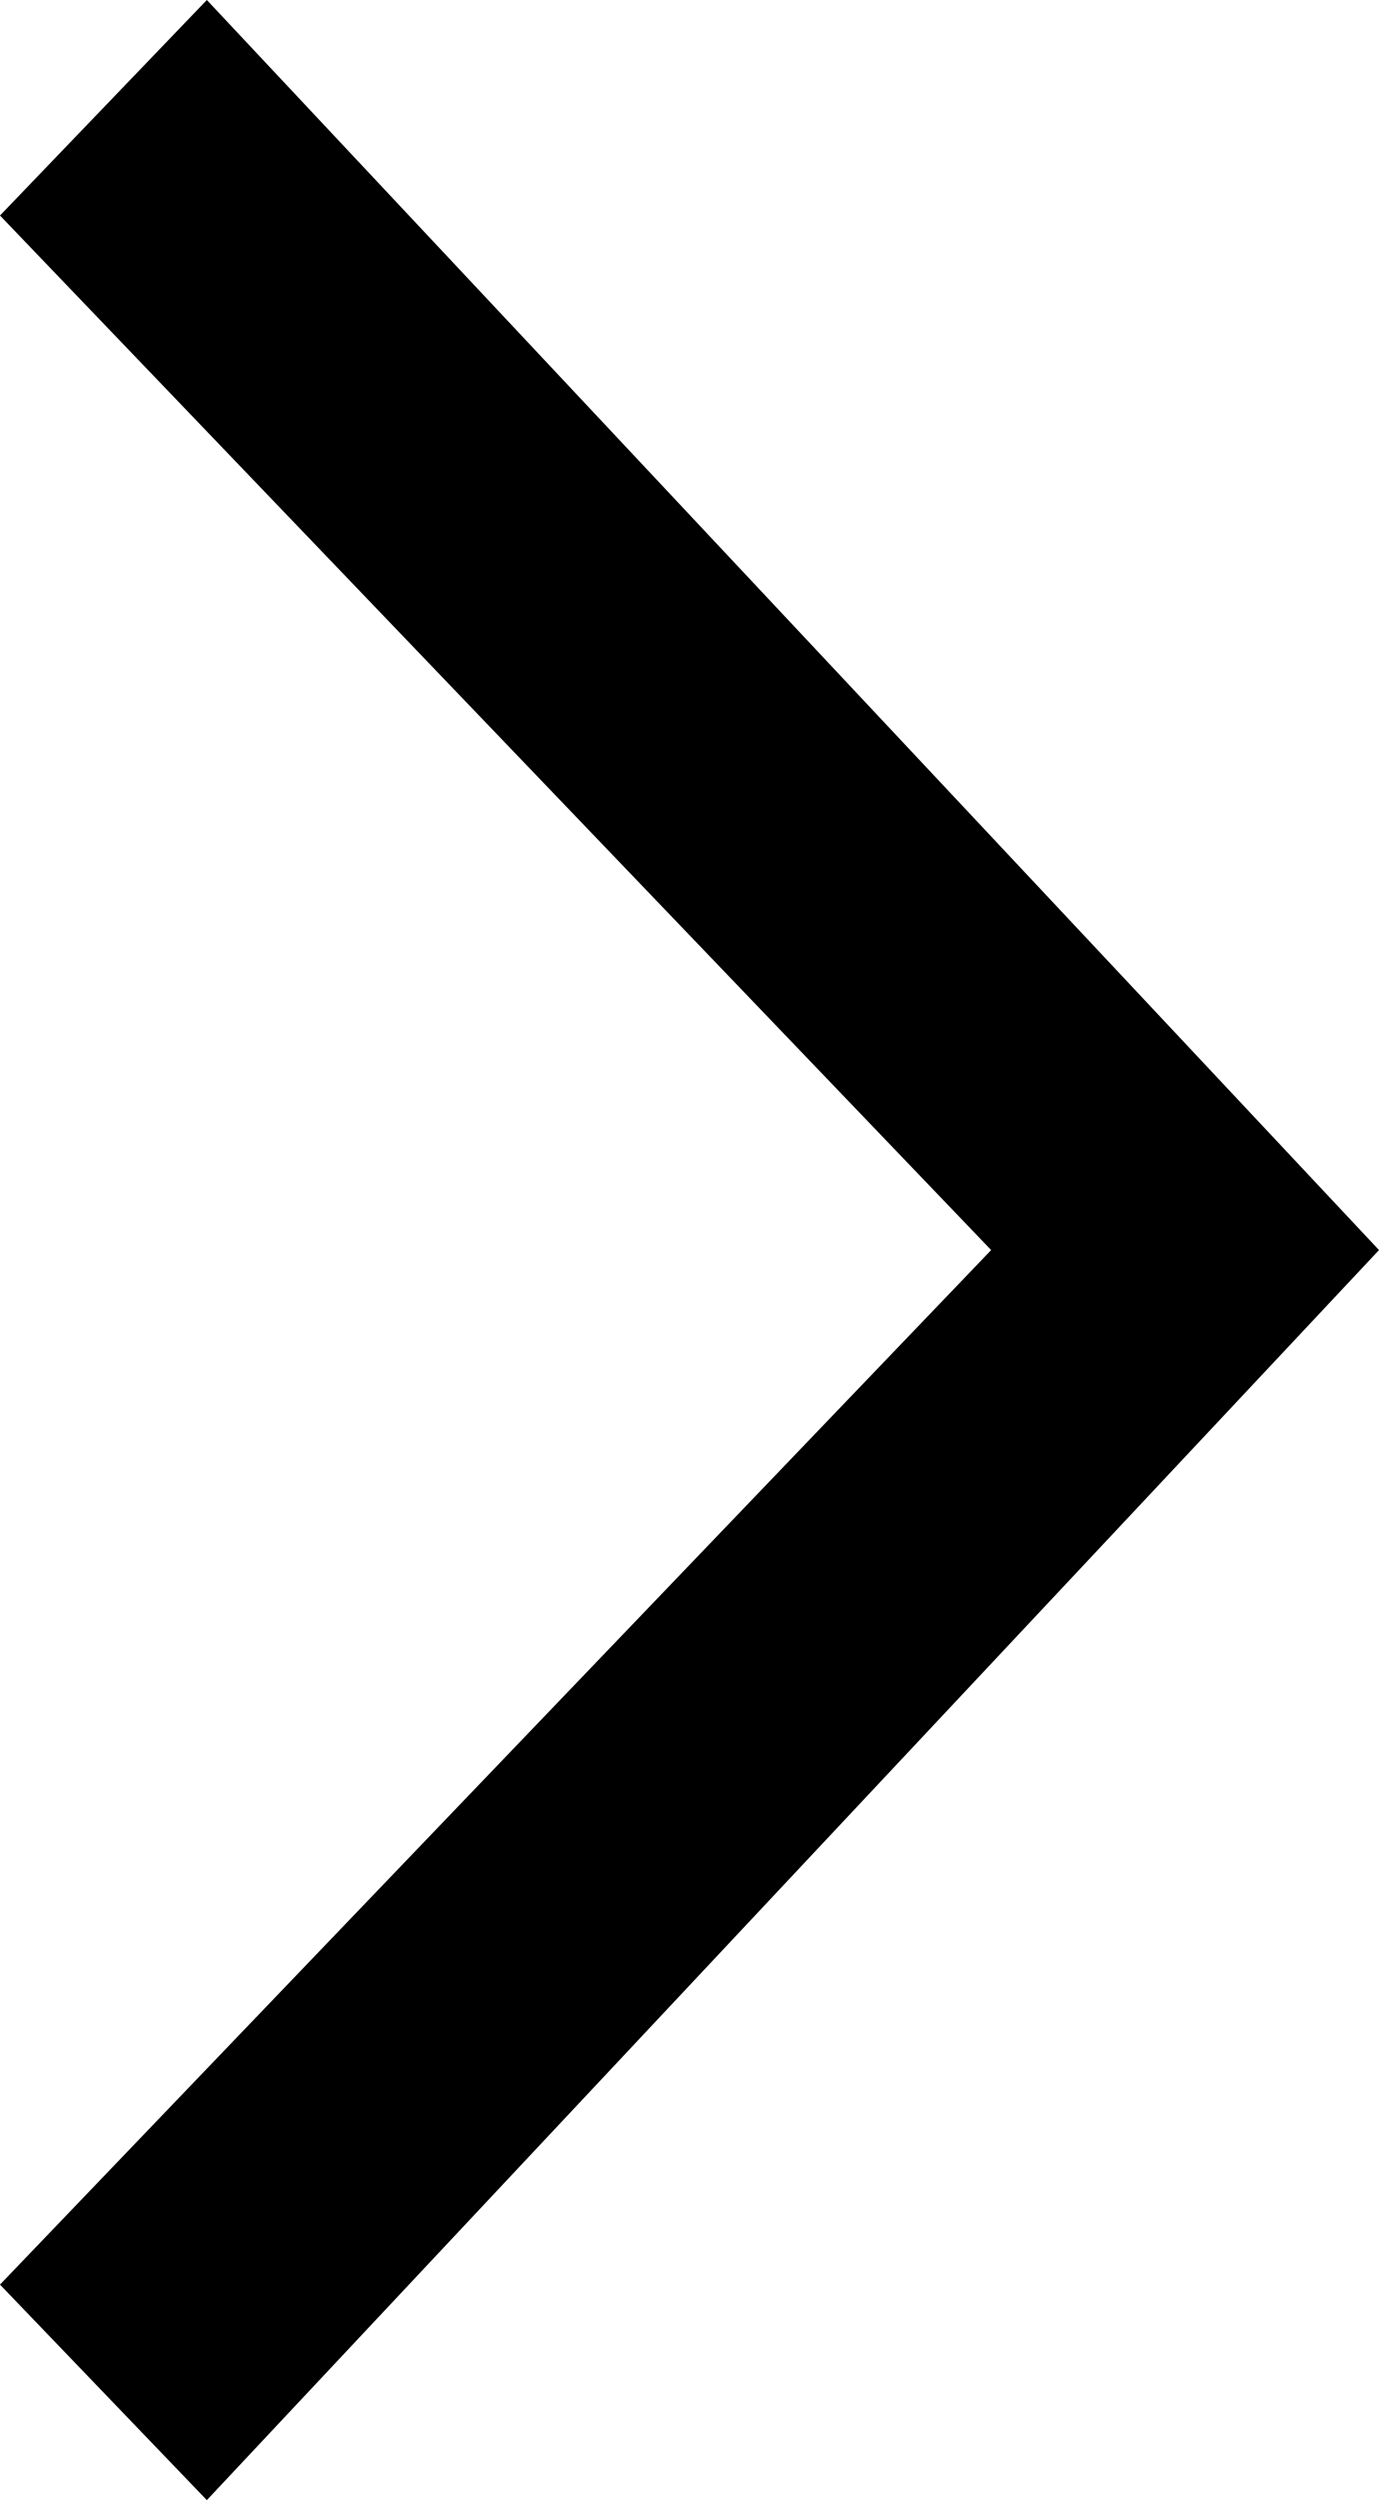 <svg version="1.1" xmlns="http://www.w3.org/2000/svg" xmlns:xlink="http://www.w3.org/1999/xlink" x="0px" y="0px"
	 viewBox="0 0 16 29" style="enable-background:new 0 0 16 29;" xml:space="preserve">
<polygon points="2.4,29 0,26.5 11.5,14.5 0,2.5 2.4,0 16,14.5 "/>
</svg>
